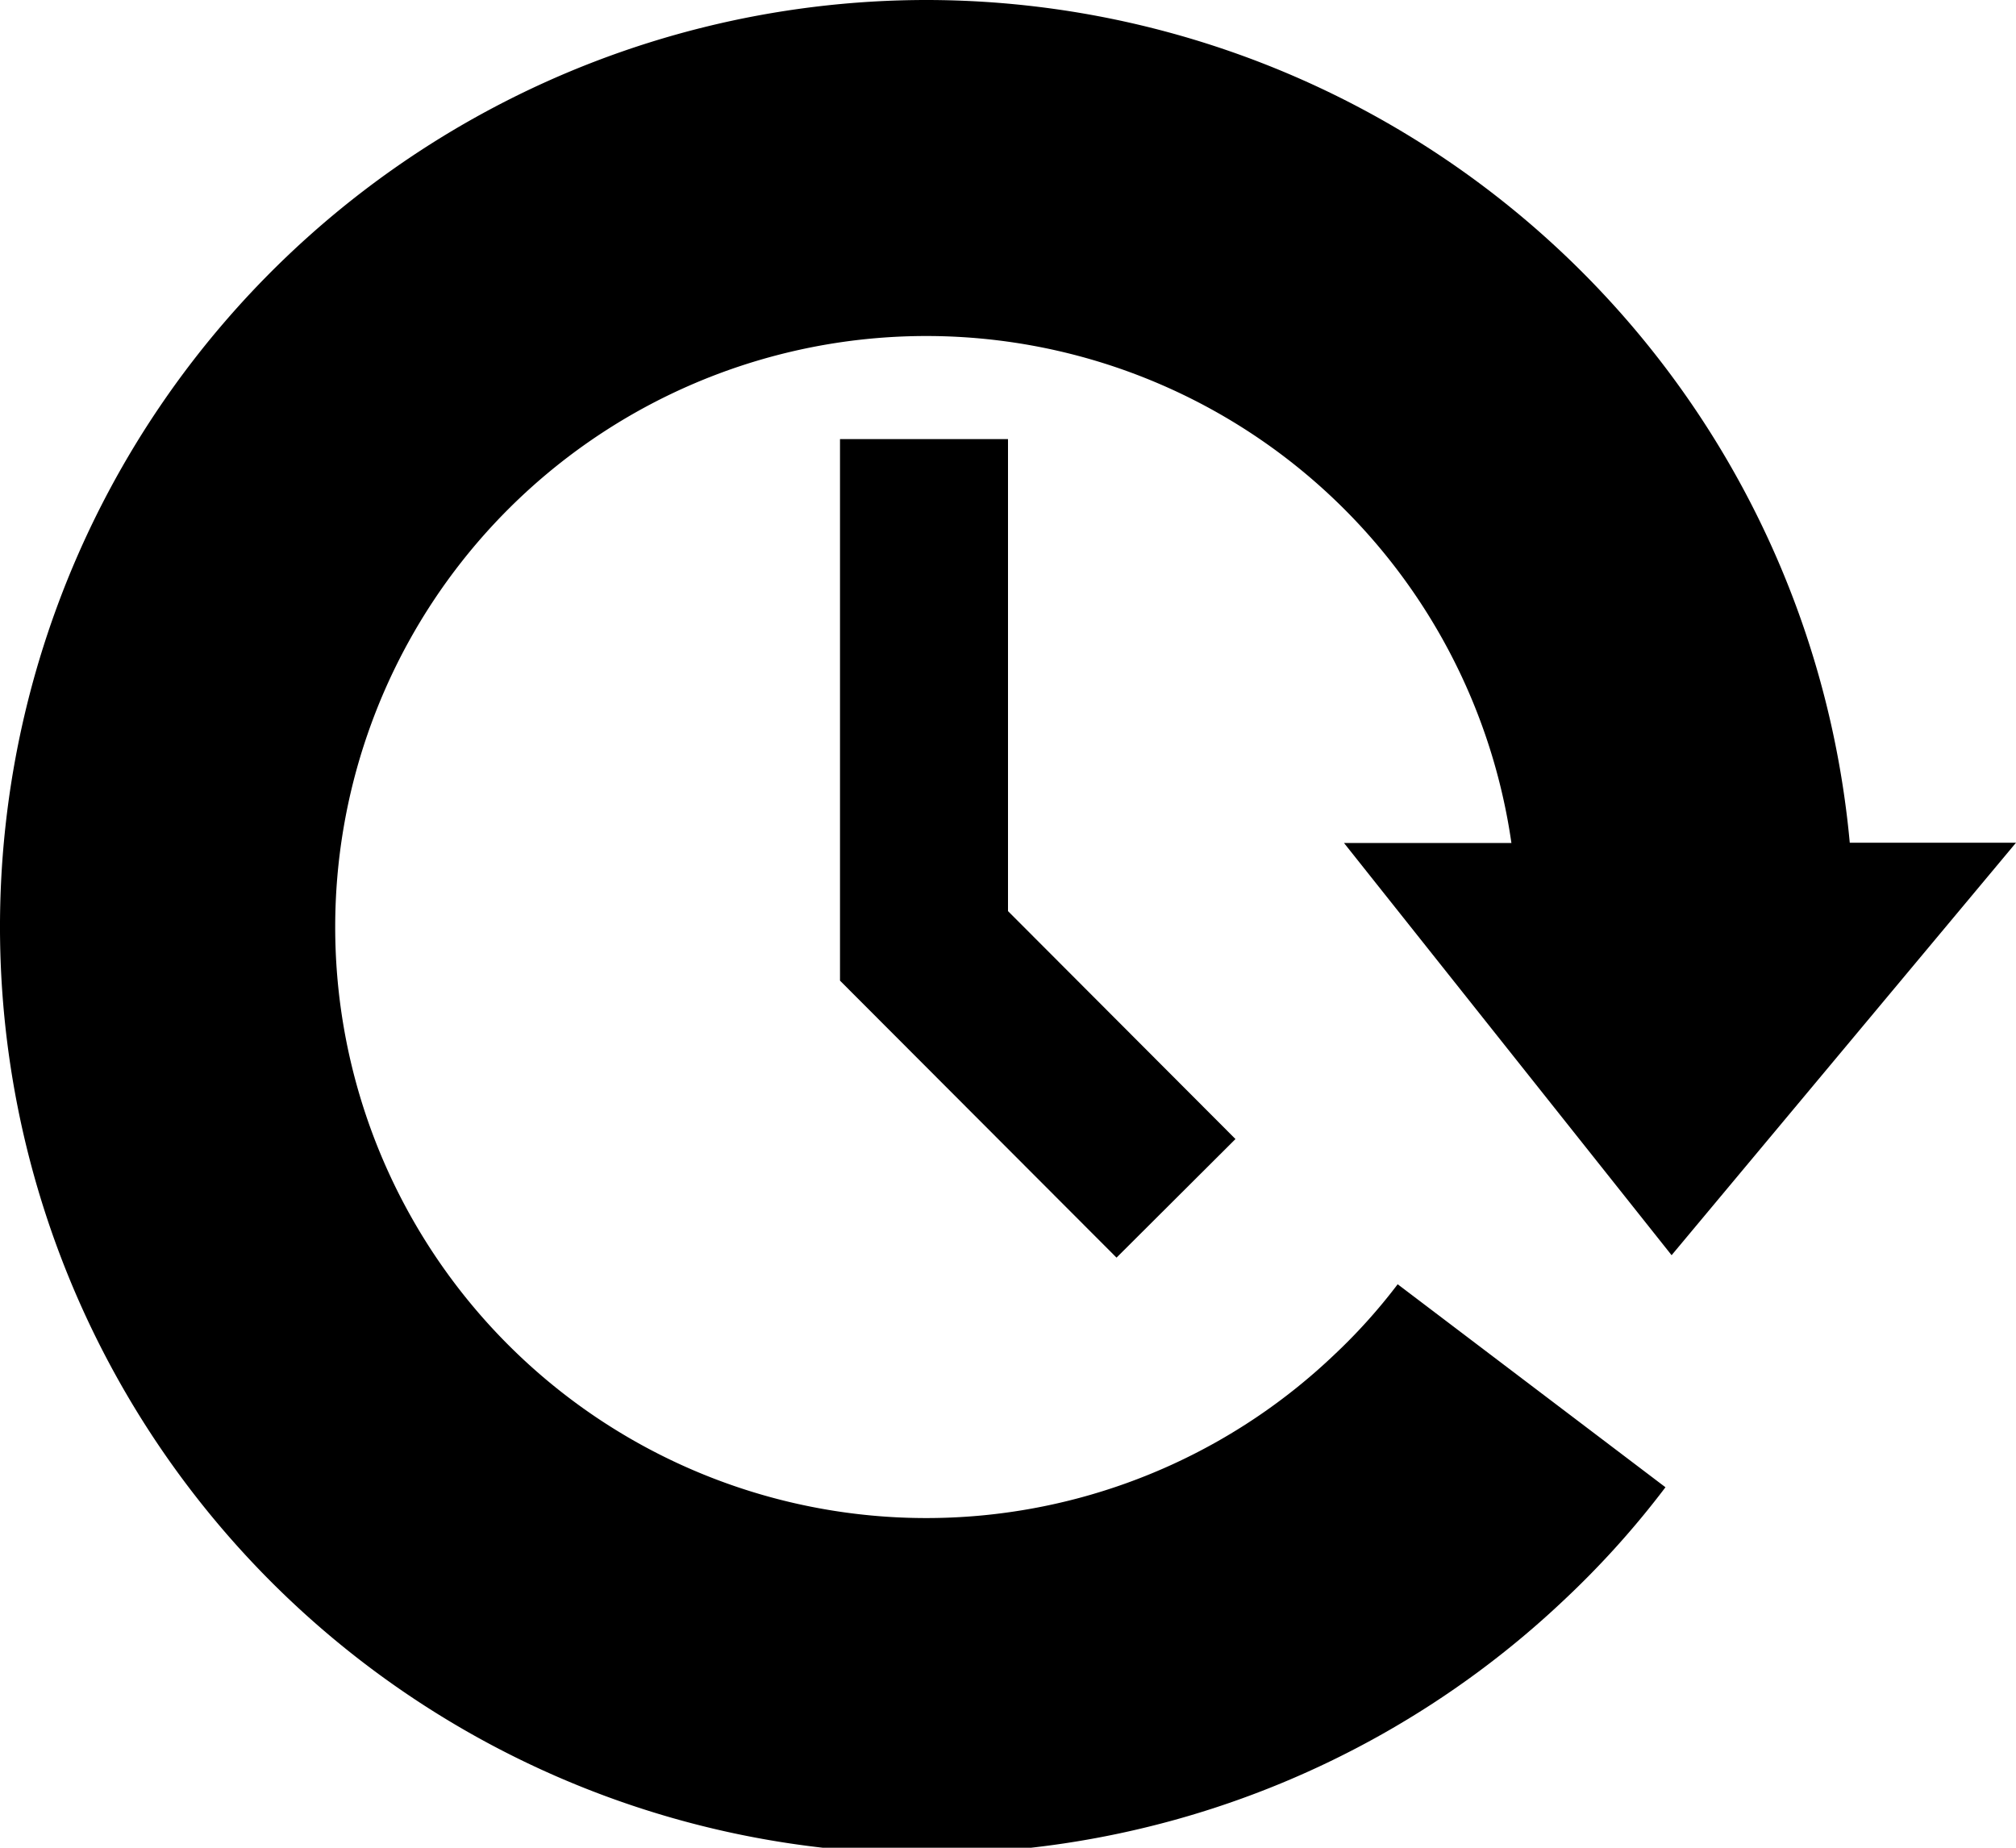 <svg width="24" height="22" xmlns="http://www.w3.org/2000/svg">

 <g>
  <title>Layer 1</title>
  <g id="svg_1">
   <polygon id="svg_2" points="10 5.228 10 11.676 13.292 14.974 14.708 13.562 12 10.848 12 5.228 10 5.228"/>
   <path id="svg_3" d="m11.036,0a11.035,11.035 0 1 0 7.586,19.048a10.65,10.65 0 0 0 1.205,-1.34l-3.188,-2.417a6.733,6.733 0 0 1 -0.762,0.846a7.037,7.037 0 1 1 2.116,-6.1l-1.993,0l3.9,4.908l4.1,-4.911l-1.979,0a11.047,11.047 0 0 0 -10.985,-10.034z"/>
  </g>
 </g>
</svg>